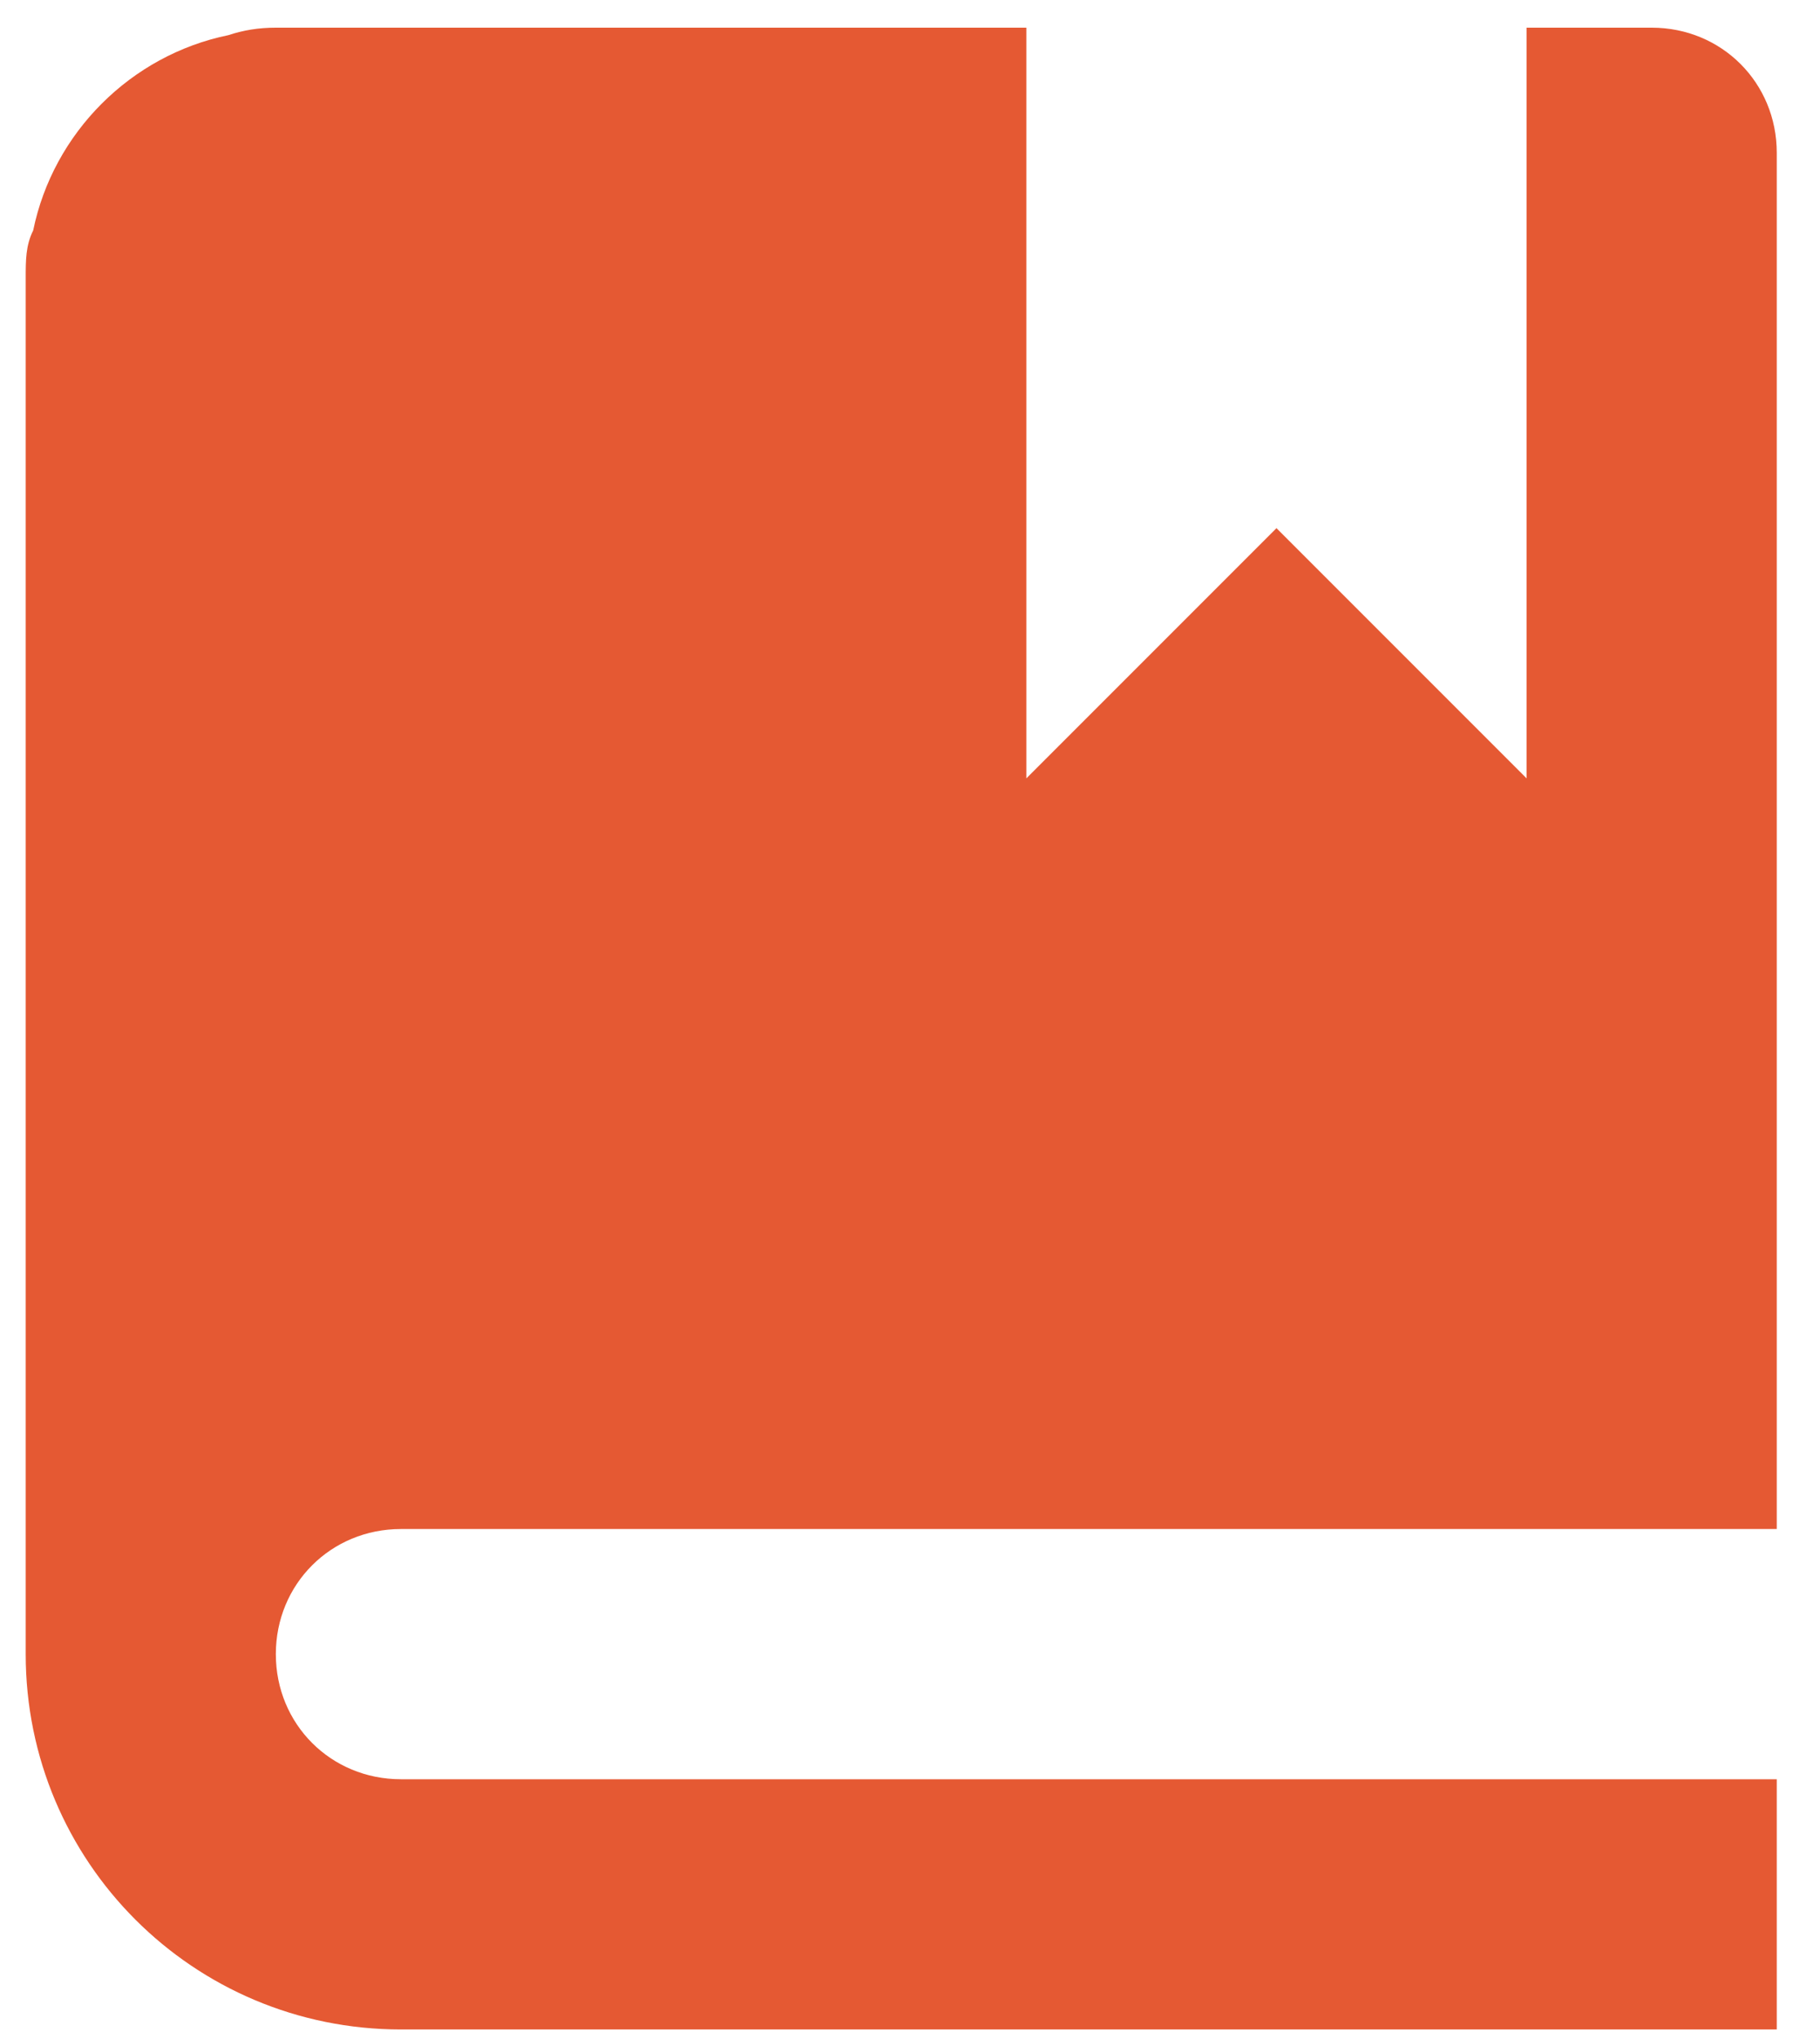 <svg width="25" height="28" viewBox="0 0 25 28" fill="none" xmlns="http://www.w3.org/2000/svg">
<path d="M3.789 0.38C3.549 0.38 3.343 0.415 3.136 0.483C1.796 0.758 0.731 1.824 0.456 3.164C0.353 3.37 0.353 3.576 0.353 3.817V22.715C0.353 25.567 2.655 27.869 5.507 27.869H24.406V24.433H5.507C4.545 24.433 3.789 23.677 3.789 22.715C3.789 21.753 4.545 20.997 5.507 20.997H24.406V2.098C24.406 1.136 23.65 0.38 22.688 0.38H20.97V10.689L17.534 7.253L14.098 10.689V0.38H3.789Z" fill="#E55933"/>
</svg>
